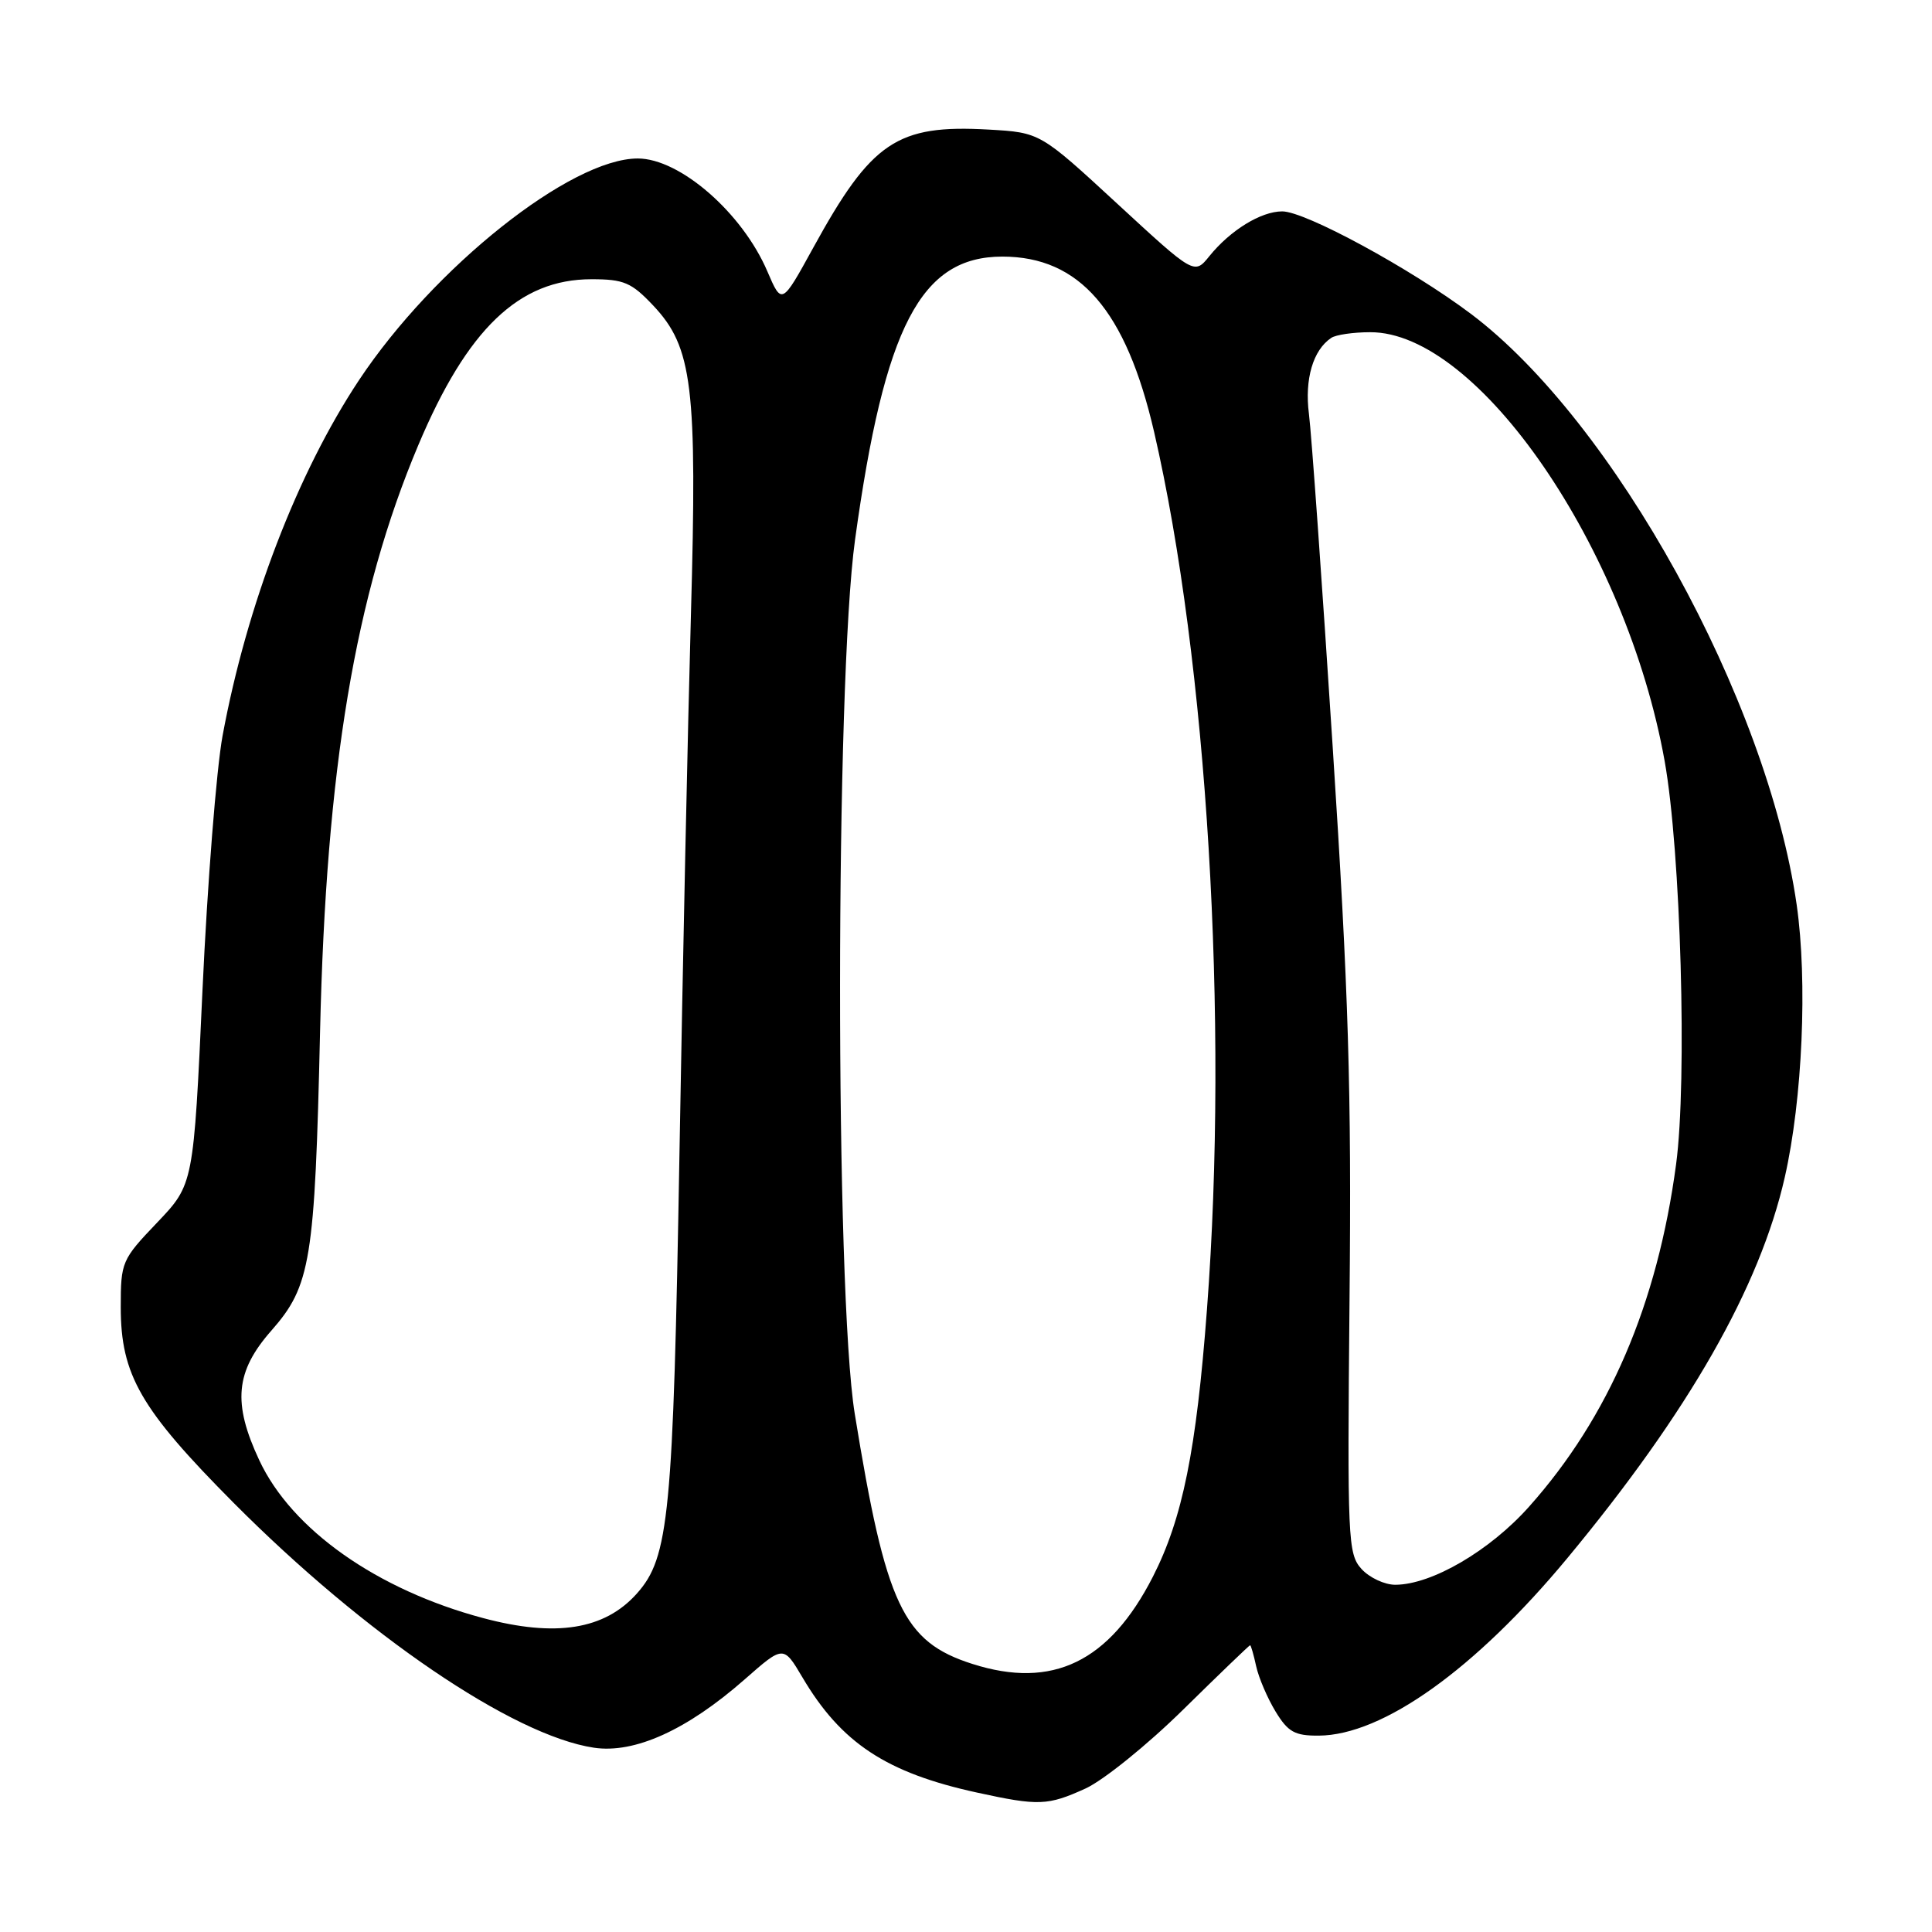 <?xml version="1.0" encoding="UTF-8" standalone="no"?>
<!DOCTYPE svg PUBLIC "-//W3C//DTD SVG 1.1//EN" "http://www.w3.org/Graphics/SVG/1.1/DTD/svg11.dtd" >
<svg xmlns="http://www.w3.org/2000/svg" xmlns:xlink="http://www.w3.org/1999/xlink" version="1.1" viewBox="0 0 256 256">
 <g >
 <path fill="currentColor"
d=" M 143.83 236.99 C 146.20 235.91 152.04 231.20 156.80 226.51 C 161.56 221.83 165.54 218.00 165.65 218.00 C 165.75 218.00 166.12 219.26 166.45 220.79 C 166.79 222.33 167.95 225.03 169.02 226.79 C 170.67 229.50 171.56 230.00 174.74 229.98 C 183.21 229.93 195.46 221.19 207.65 206.50 C 223.75 187.09 233.18 170.58 236.49 156.00 C 238.84 145.66 239.52 130.01 238.07 119.89 C 234.16 92.67 213.85 55.83 194.88 41.57 C 186.92 35.59 172.94 28.00 169.90 28.01 C 167.08 28.01 163.02 30.51 160.24 33.95 C 158.25 36.41 158.25 36.41 148.03 26.98 C 137.82 17.56 137.82 17.56 131.00 17.17 C 118.85 16.48 115.48 18.76 107.75 32.84 C 103.59 40.41 103.59 40.41 101.68 35.96 C 98.36 28.20 90.09 21.00 84.51 21.00 C 75.63 21.00 57.49 35.43 47.57 50.37 C 39.41 62.67 32.69 80.18 29.49 97.50 C 28.68 101.90 27.48 117.07 26.83 131.21 C 25.65 156.93 25.65 156.93 20.83 161.99 C 16.13 166.91 16.00 167.21 16.00 173.21 C 16.00 182.18 18.62 186.72 30.94 199.12 C 48.38 216.65 67.97 229.97 78.69 231.58 C 84.08 232.39 91.03 229.24 98.66 222.54 C 103.81 218.01 103.81 218.01 106.32 222.25 C 111.46 230.96 117.45 234.91 129.48 237.53 C 137.63 239.31 138.83 239.26 143.83 236.99 Z  M 128.85 220.48 C 119.65 217.55 117.38 212.72 113.26 187.34 C 110.64 171.20 110.67 90.52 113.30 71.50 C 117.21 43.20 122.01 34.00 132.83 34.00 C 143.05 34.01 149.19 41.11 152.92 57.21 C 159.96 87.71 162.83 135.20 159.93 173.49 C 158.52 192.21 156.69 201.22 152.77 208.91 C 147.00 220.21 139.46 223.87 128.85 220.48 Z  M 64.00 214.40 C 49.95 210.65 38.65 202.68 34.36 193.50 C 30.80 185.90 31.19 181.73 35.95 176.32 C 41.18 170.38 41.72 167.05 42.41 136.69 C 43.21 101.82 47.05 78.86 55.42 59.00 C 61.92 43.57 68.78 37.00 78.37 37.00 C 82.67 37.00 83.67 37.43 86.56 40.49 C 91.77 46.02 92.40 51.17 91.55 81.50 C 91.15 95.80 90.46 127.97 90.03 153.00 C 89.20 200.78 88.66 206.37 84.39 211.15 C 80.12 215.94 73.65 216.98 64.00 214.40 Z  M 180.40 207.89 C 178.60 205.89 178.52 204.07 178.82 172.14 C 179.09 144.42 178.70 131.55 176.59 99.00 C 175.19 77.28 173.77 57.40 173.44 54.84 C 172.85 50.25 173.98 46.38 176.40 44.77 C 177.00 44.36 179.32 44.02 181.55 44.02 C 195.85 43.96 215.50 72.57 220.57 100.82 C 222.71 112.73 223.58 143.19 222.09 154.28 C 219.61 172.81 213.18 187.79 202.61 199.64 C 197.41 205.48 189.72 209.97 184.90 209.99 C 183.48 210.00 181.45 209.05 180.40 207.89 Z "/>
</g>
</svg>